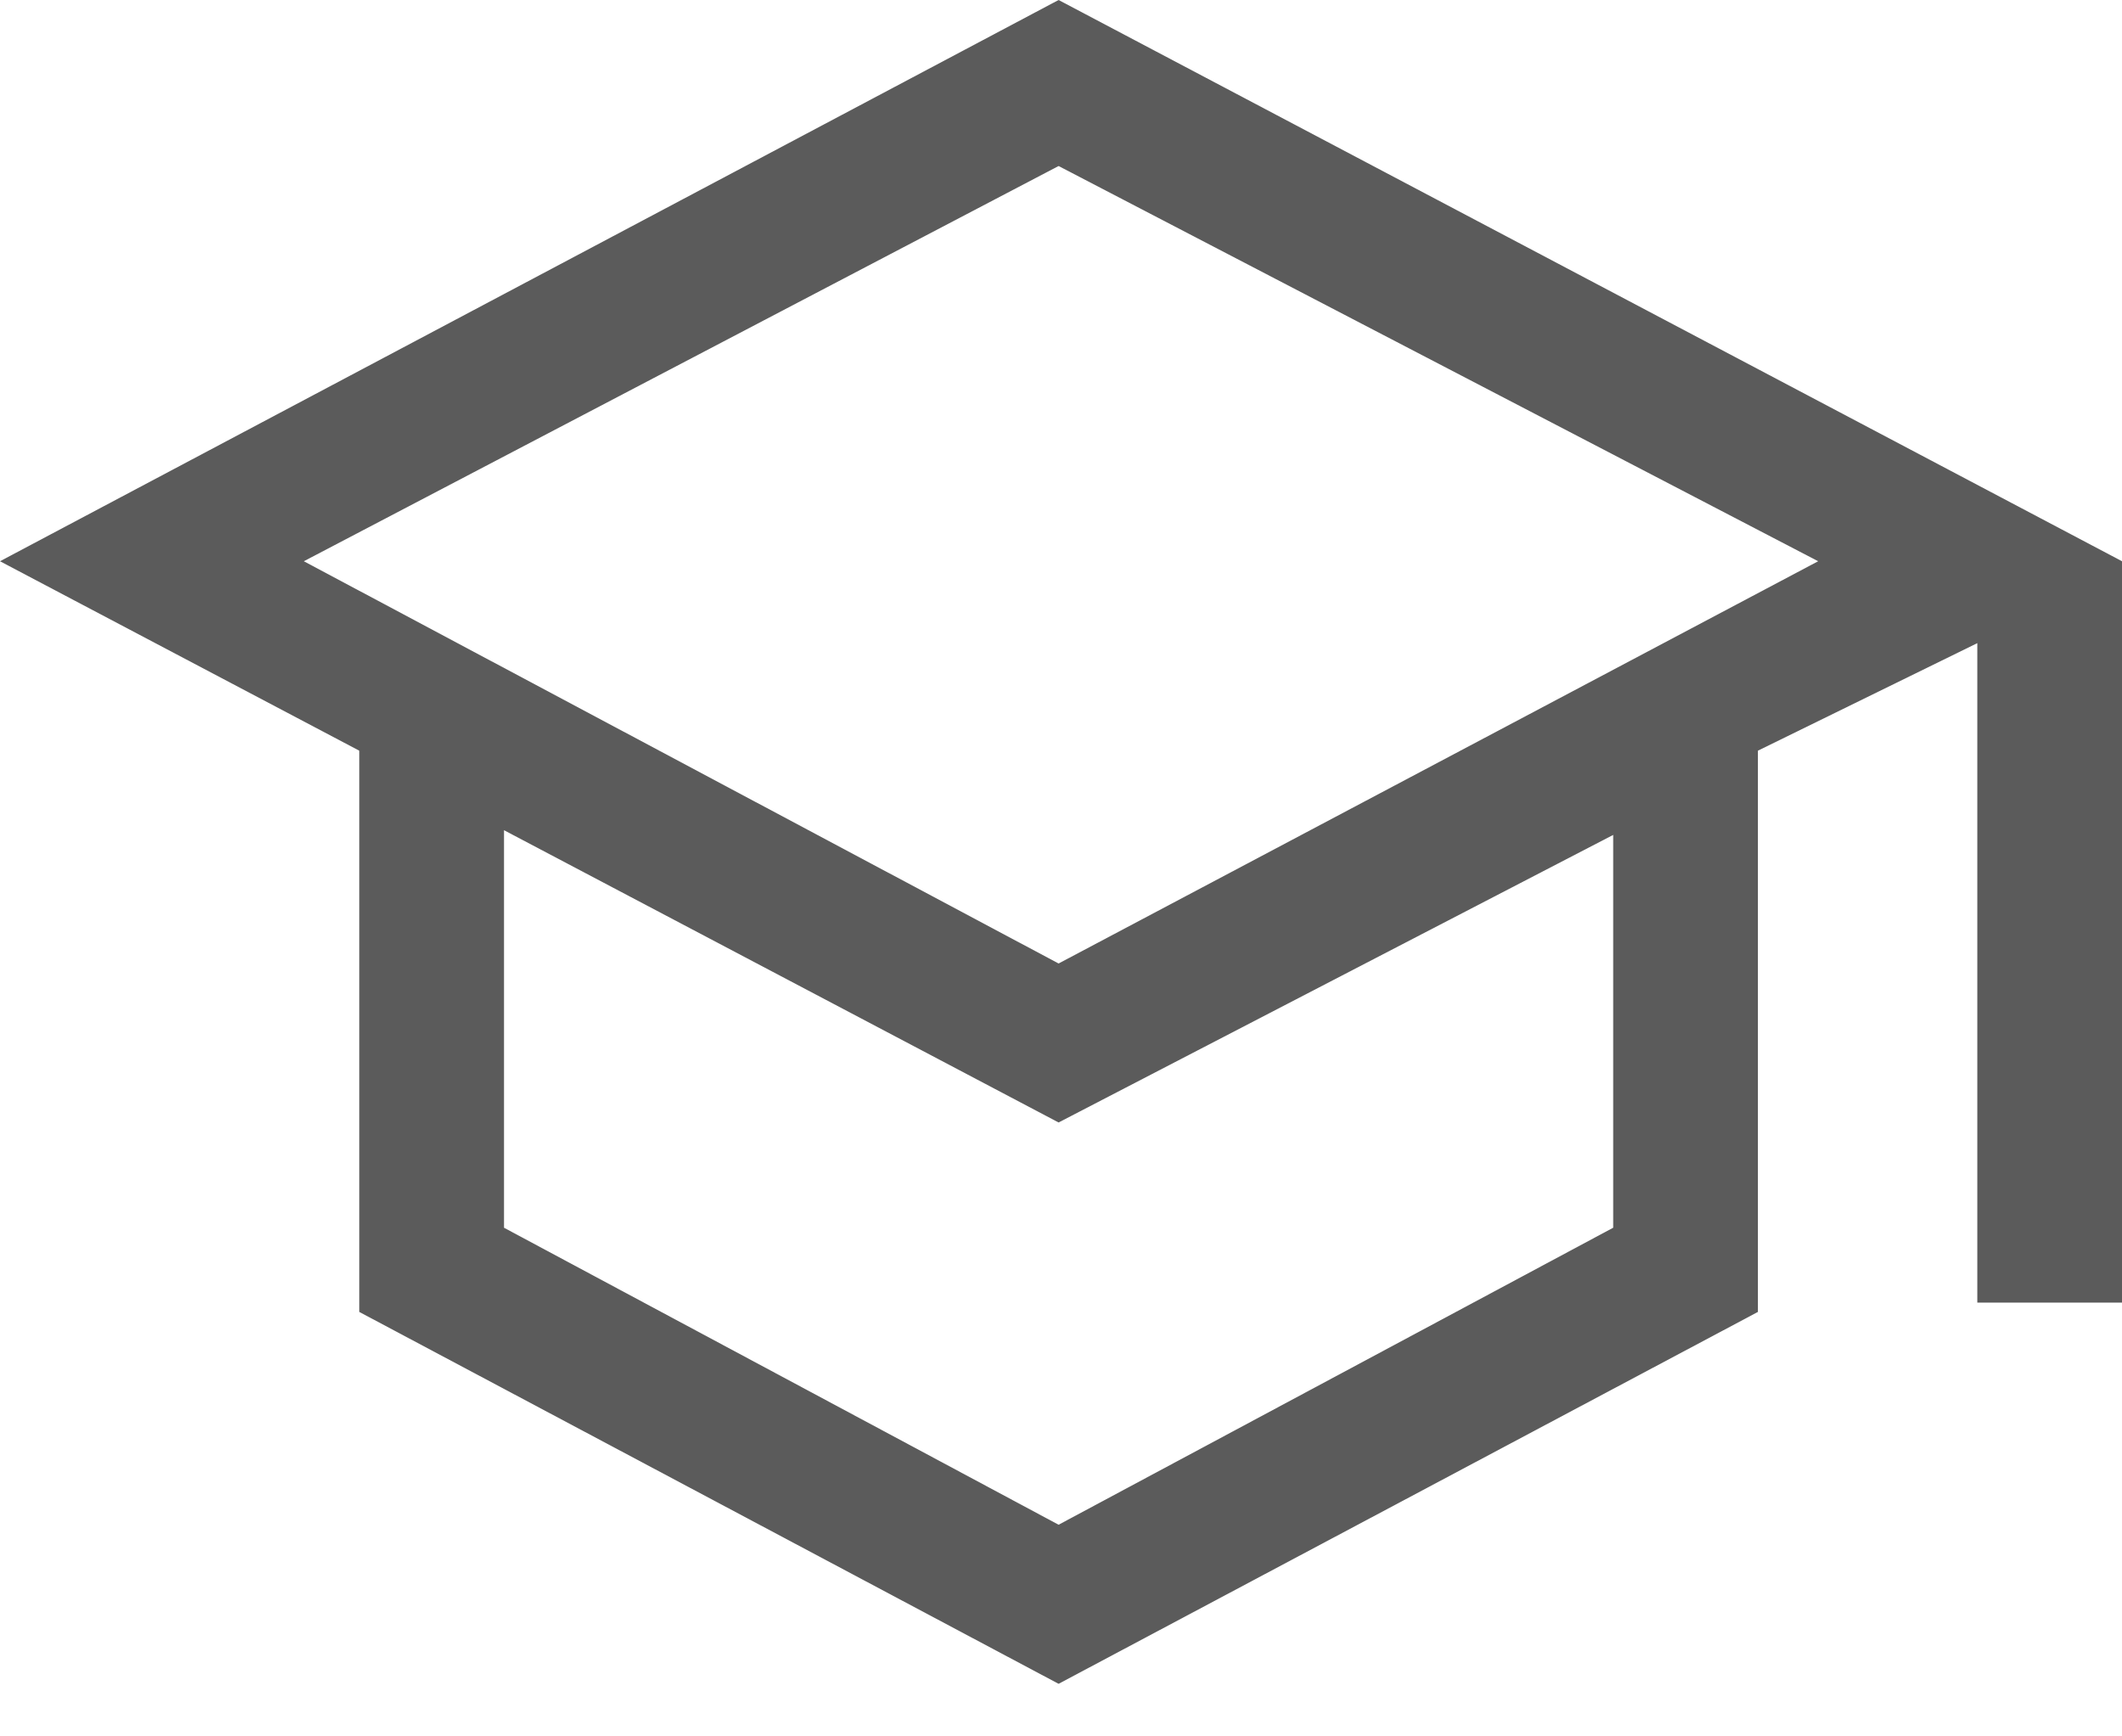 <svg width="22" height="18" viewBox="0 0 22 18" fill="none" xmlns="http://www.w3.org/2000/svg">
<path d="M10.975 17.455L3.725 13.6V7.782L0 5.818L10.975 7.62939e-06L22 5.818V13.503H20.5V6.667L18.225 7.782V13.6L10.975 17.455ZM10.975 9.988L18.85 5.818L10.975 1.721L3.15 5.818L10.975 9.988ZM10.975 15.806L16.725 12.727V8.655L10.975 11.636L5.225 8.606V12.727L10.975 15.806Z" fill="#5B5B5B"/>
</svg>
